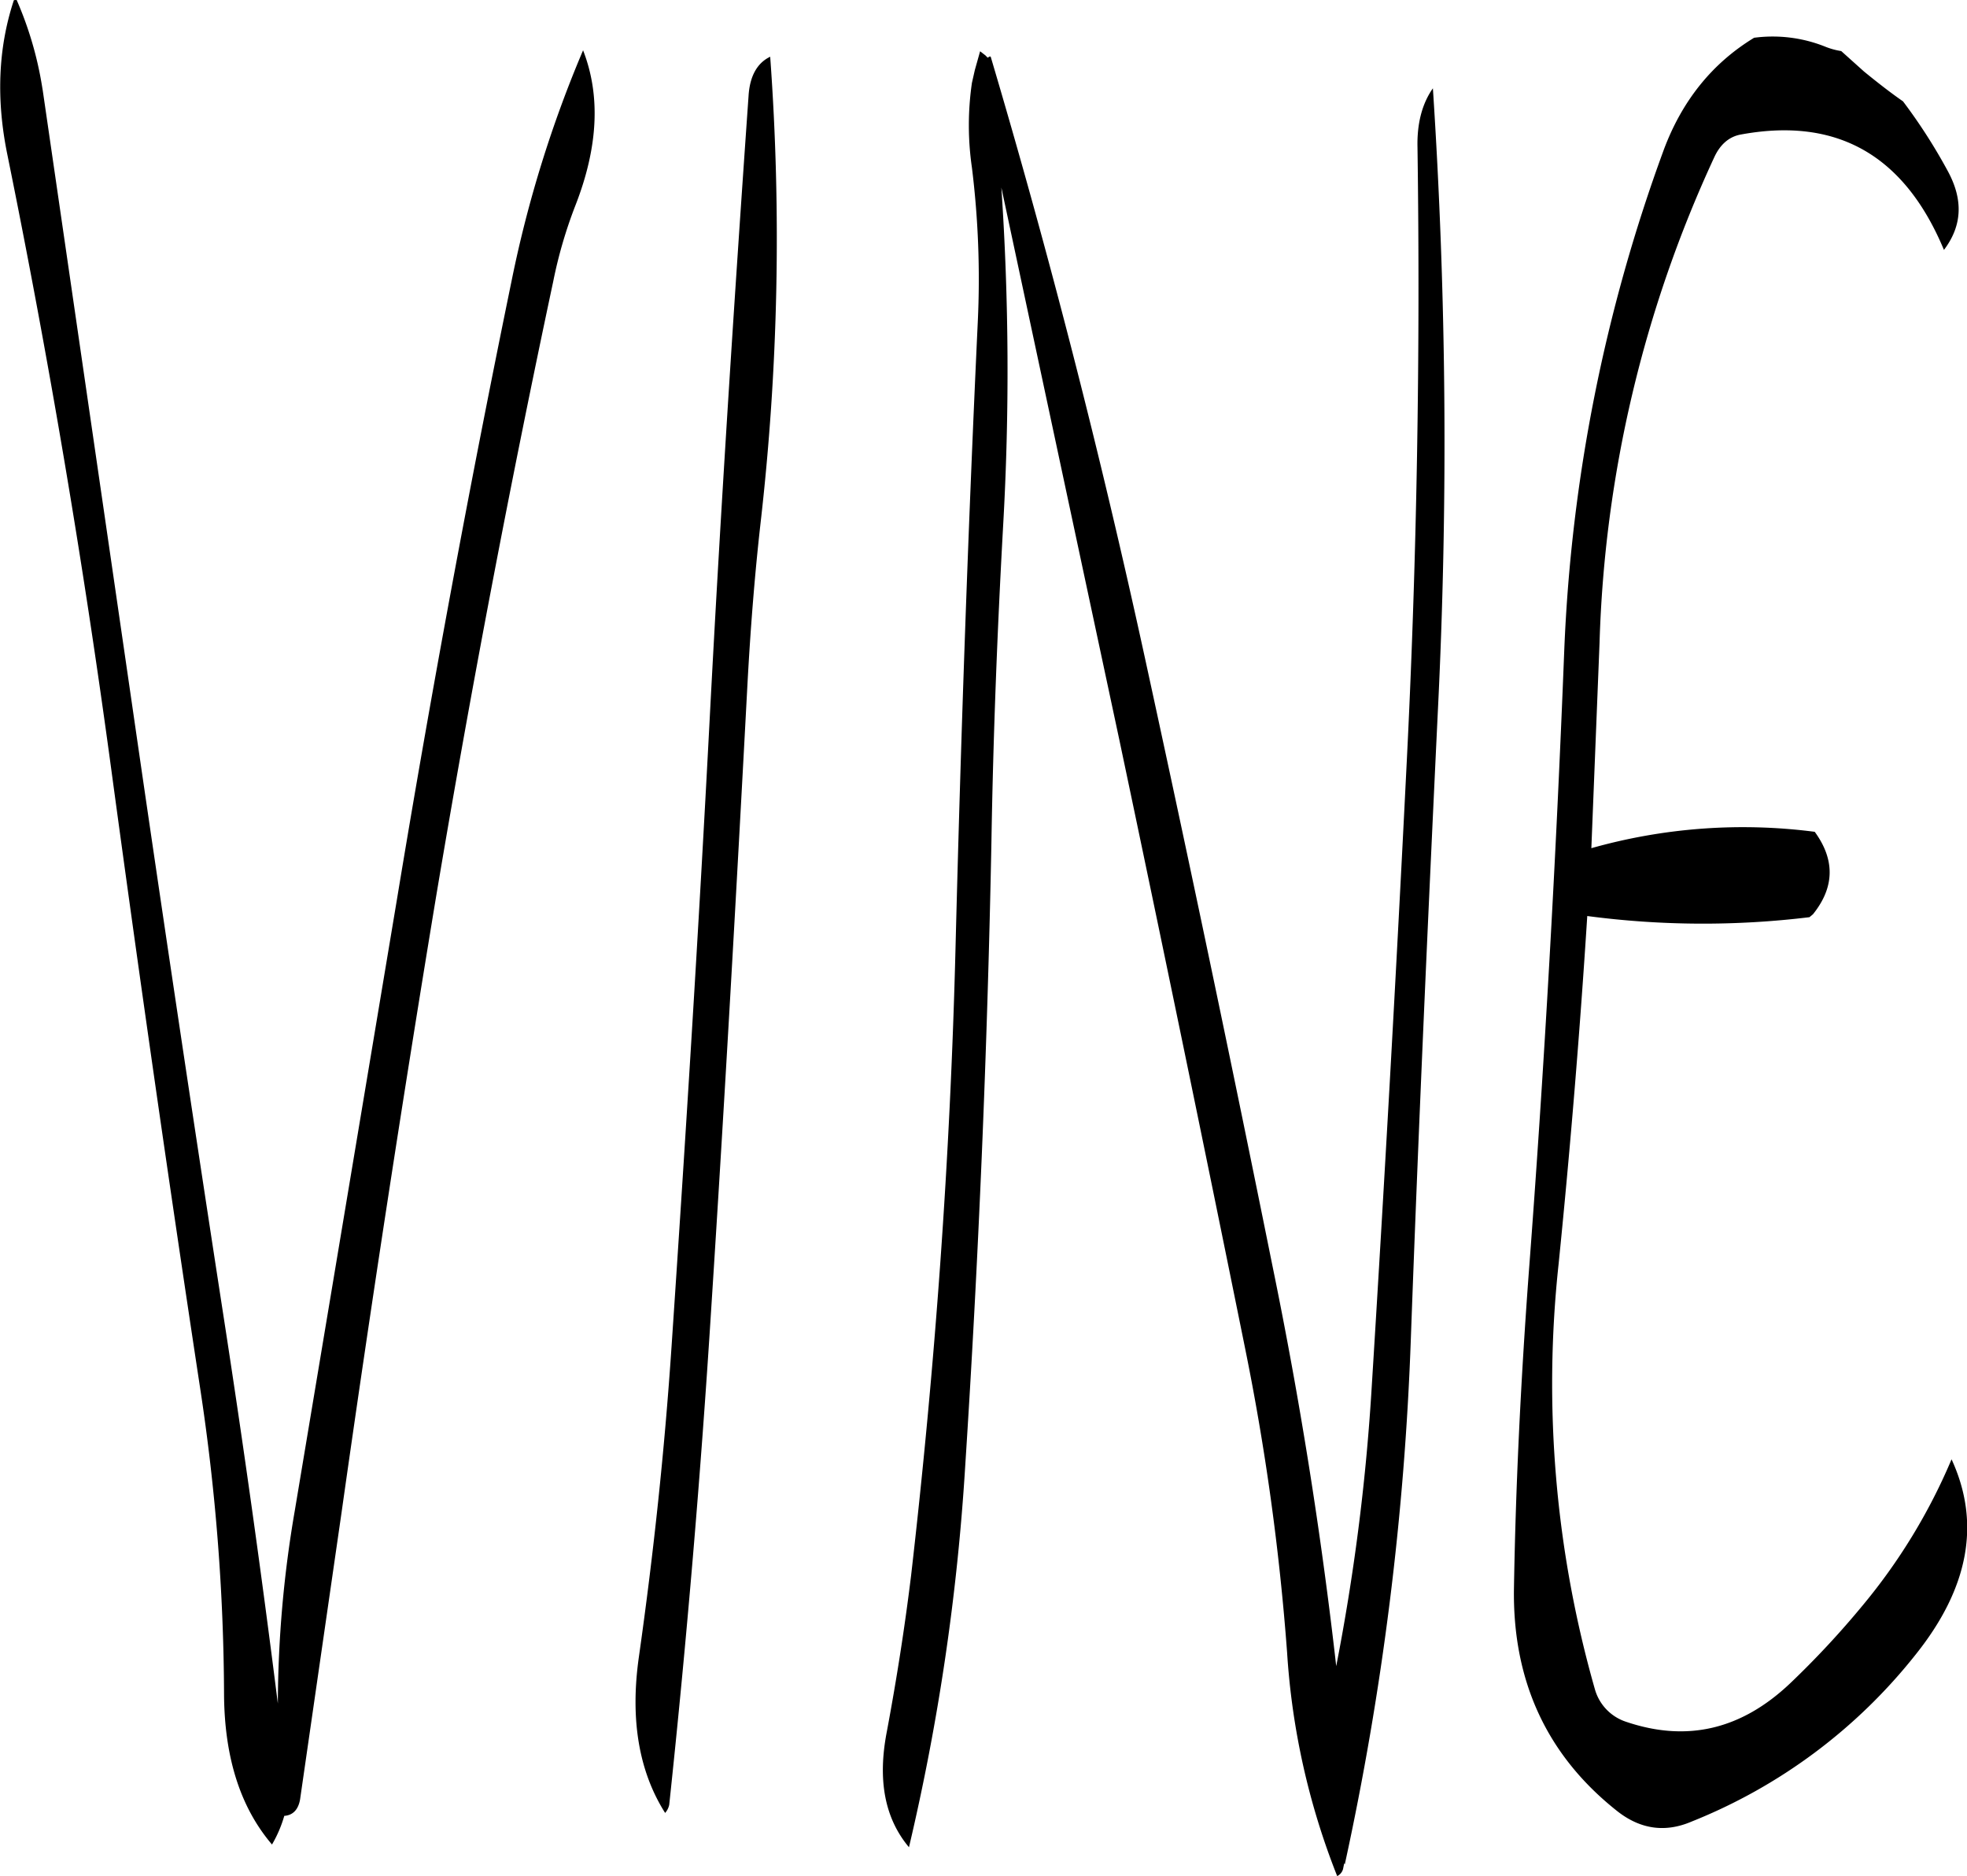 <svg id="Layer_1" data-name="Layer 1" xmlns="http://www.w3.org/2000/svg" viewBox="0 0 403.67 384.96"><defs><style>.cls-1{fill-rule:evenodd;}</style></defs><path class="cls-1" d="M58,75.24c-.36,0-.6,0-.6.12-3.24,9.84-3.6,20.4-1.32,31.56Q68.82,169.56,77.4,233T95.64,360a426.3,426.3,0,0,1,4.92,63.12c.12,12.84,3.36,23,9.84,30.6a25.56,25.56,0,0,0,2.52-5.88c1.8-.12,2.88-1.32,3.24-3.36l8.52-58.92q9-63.54,19.44-126.6,10.62-63.18,24-126a93.74,93.74,0,0,1,4.56-15.6c4.68-12,5.16-22.56,1.56-31.8a245.41,245.41,0,0,0-14.64,47.16q-13,63.18-23.52,126.84l-21,125.64a236.68,236.68,0,0,0-3.48,39.6q-5-39.78-11.16-79.56-9.72-63-18.84-126L63.36,93.84l-.12-.72A73.39,73.39,0,0,0,58,75.24ZM208.2,94.92c-3,42.72-5.76,85.44-8,128.28s-4.92,85.56-7.8,128.28c-1.44,21.48-3.72,42.72-6.72,63.84-1.8,12.72,0,23.4,5.4,31.92a3.7,3.7,0,0,0,.84-1.68q5.4-50.76,8.64-102.12c2.76-42.72,5.16-85.44,7.44-128.28.6-10.92,1.44-21.72,2.64-32.4a512.84,512.84,0,0,0,2-95.88C209.88,88.2,208.44,91,208.2,94.92Zm137.28,10.56c.6,42.6-.12,85.2-2.28,127.56Q340,297.12,336,361.2a434.44,434.44,0,0,1-7.2,55.92Q324.12,375.9,315.72,335q-12.6-62.46-26.16-124.68-13.68-62.82-31.68-123.48h-.24l-.36.24-.48-.48-1.08-.84-1.08,3.84-.6,2.64a60.31,60.31,0,0,0,0,17.4,185.66,185.66,0,0,1,1.2,31.68c-2,42.72-3.48,85.44-4.56,128.16-1.08,43.32-4.2,86.28-9.12,129-1.32,10.8-3,21.48-5,32.16-1.92,10-.36,17.76,4.56,23.64a463.36,463.36,0,0,0,11.52-77.88q4.14-63.9,5.4-128.28c.36-21.72,1.2-43.32,2.4-64.92a558.8,558.8,0,0,0-.36-69.48L284.28,227q13.14,62.28,25.8,124.8a498.84,498.84,0,0,1,8.64,62.52A149.86,149.86,0,0,0,329,460.2a2.33,2.33,0,0,0,1.2-1.44l.24-1.2.12.24a606.94,606.94,0,0,0,13.56-108c1.56-42.84,3.48-85.56,5.52-128.28a1111.74,1111.74,0,0,0-1-128.16C346.44,96.48,345.36,100.56,345.48,105.48Zm69-22.44c-8.64,5.28-14.76,13-18.48,23a336.81,336.81,0,0,0-20.4,102.6c-1.68,42.84-4.08,85.68-7.32,128.28-1.56,21.24-2.64,42.6-3,64-.36,19.32,6.84,34.68,21.36,46.08,4.68,3.6,9.72,4.32,15.12,2a111.2,111.2,0,0,0,46-34.32c10.92-13.68,13.32-27,7.32-40a119.35,119.35,0,0,1-18.36,30.12,183.13,183.13,0,0,1-14.76,15.84c-10,9.48-21.12,12.12-33.6,7.92a9.83,9.83,0,0,1-6.48-6.72,228.38,228.38,0,0,1-7.44-87.24q3.6-35.64,5.88-71.4a180.82,180.82,0,0,0,45.6.24l.72-.6q6.66-8.28.36-16.92a114.39,114.39,0,0,0-45.84,3.36l1.68-42.12a254.62,254.62,0,0,1,23.52-99.6c1.2-2.64,3-4.2,5.28-4.68,19.8-3.72,33.72,4.08,41.88,23.64,3.72-4.92,4-10.2.84-16.08a112.94,112.94,0,0,0-9.24-14.4c-2.76-1.92-5.4-4-8-6.12l-4.68-4.2a15.06,15.06,0,0,1-3.12-.84A29,29,0,0,0,414.48,83Z" transform="translate(-54.58 -75.24)"/></svg>